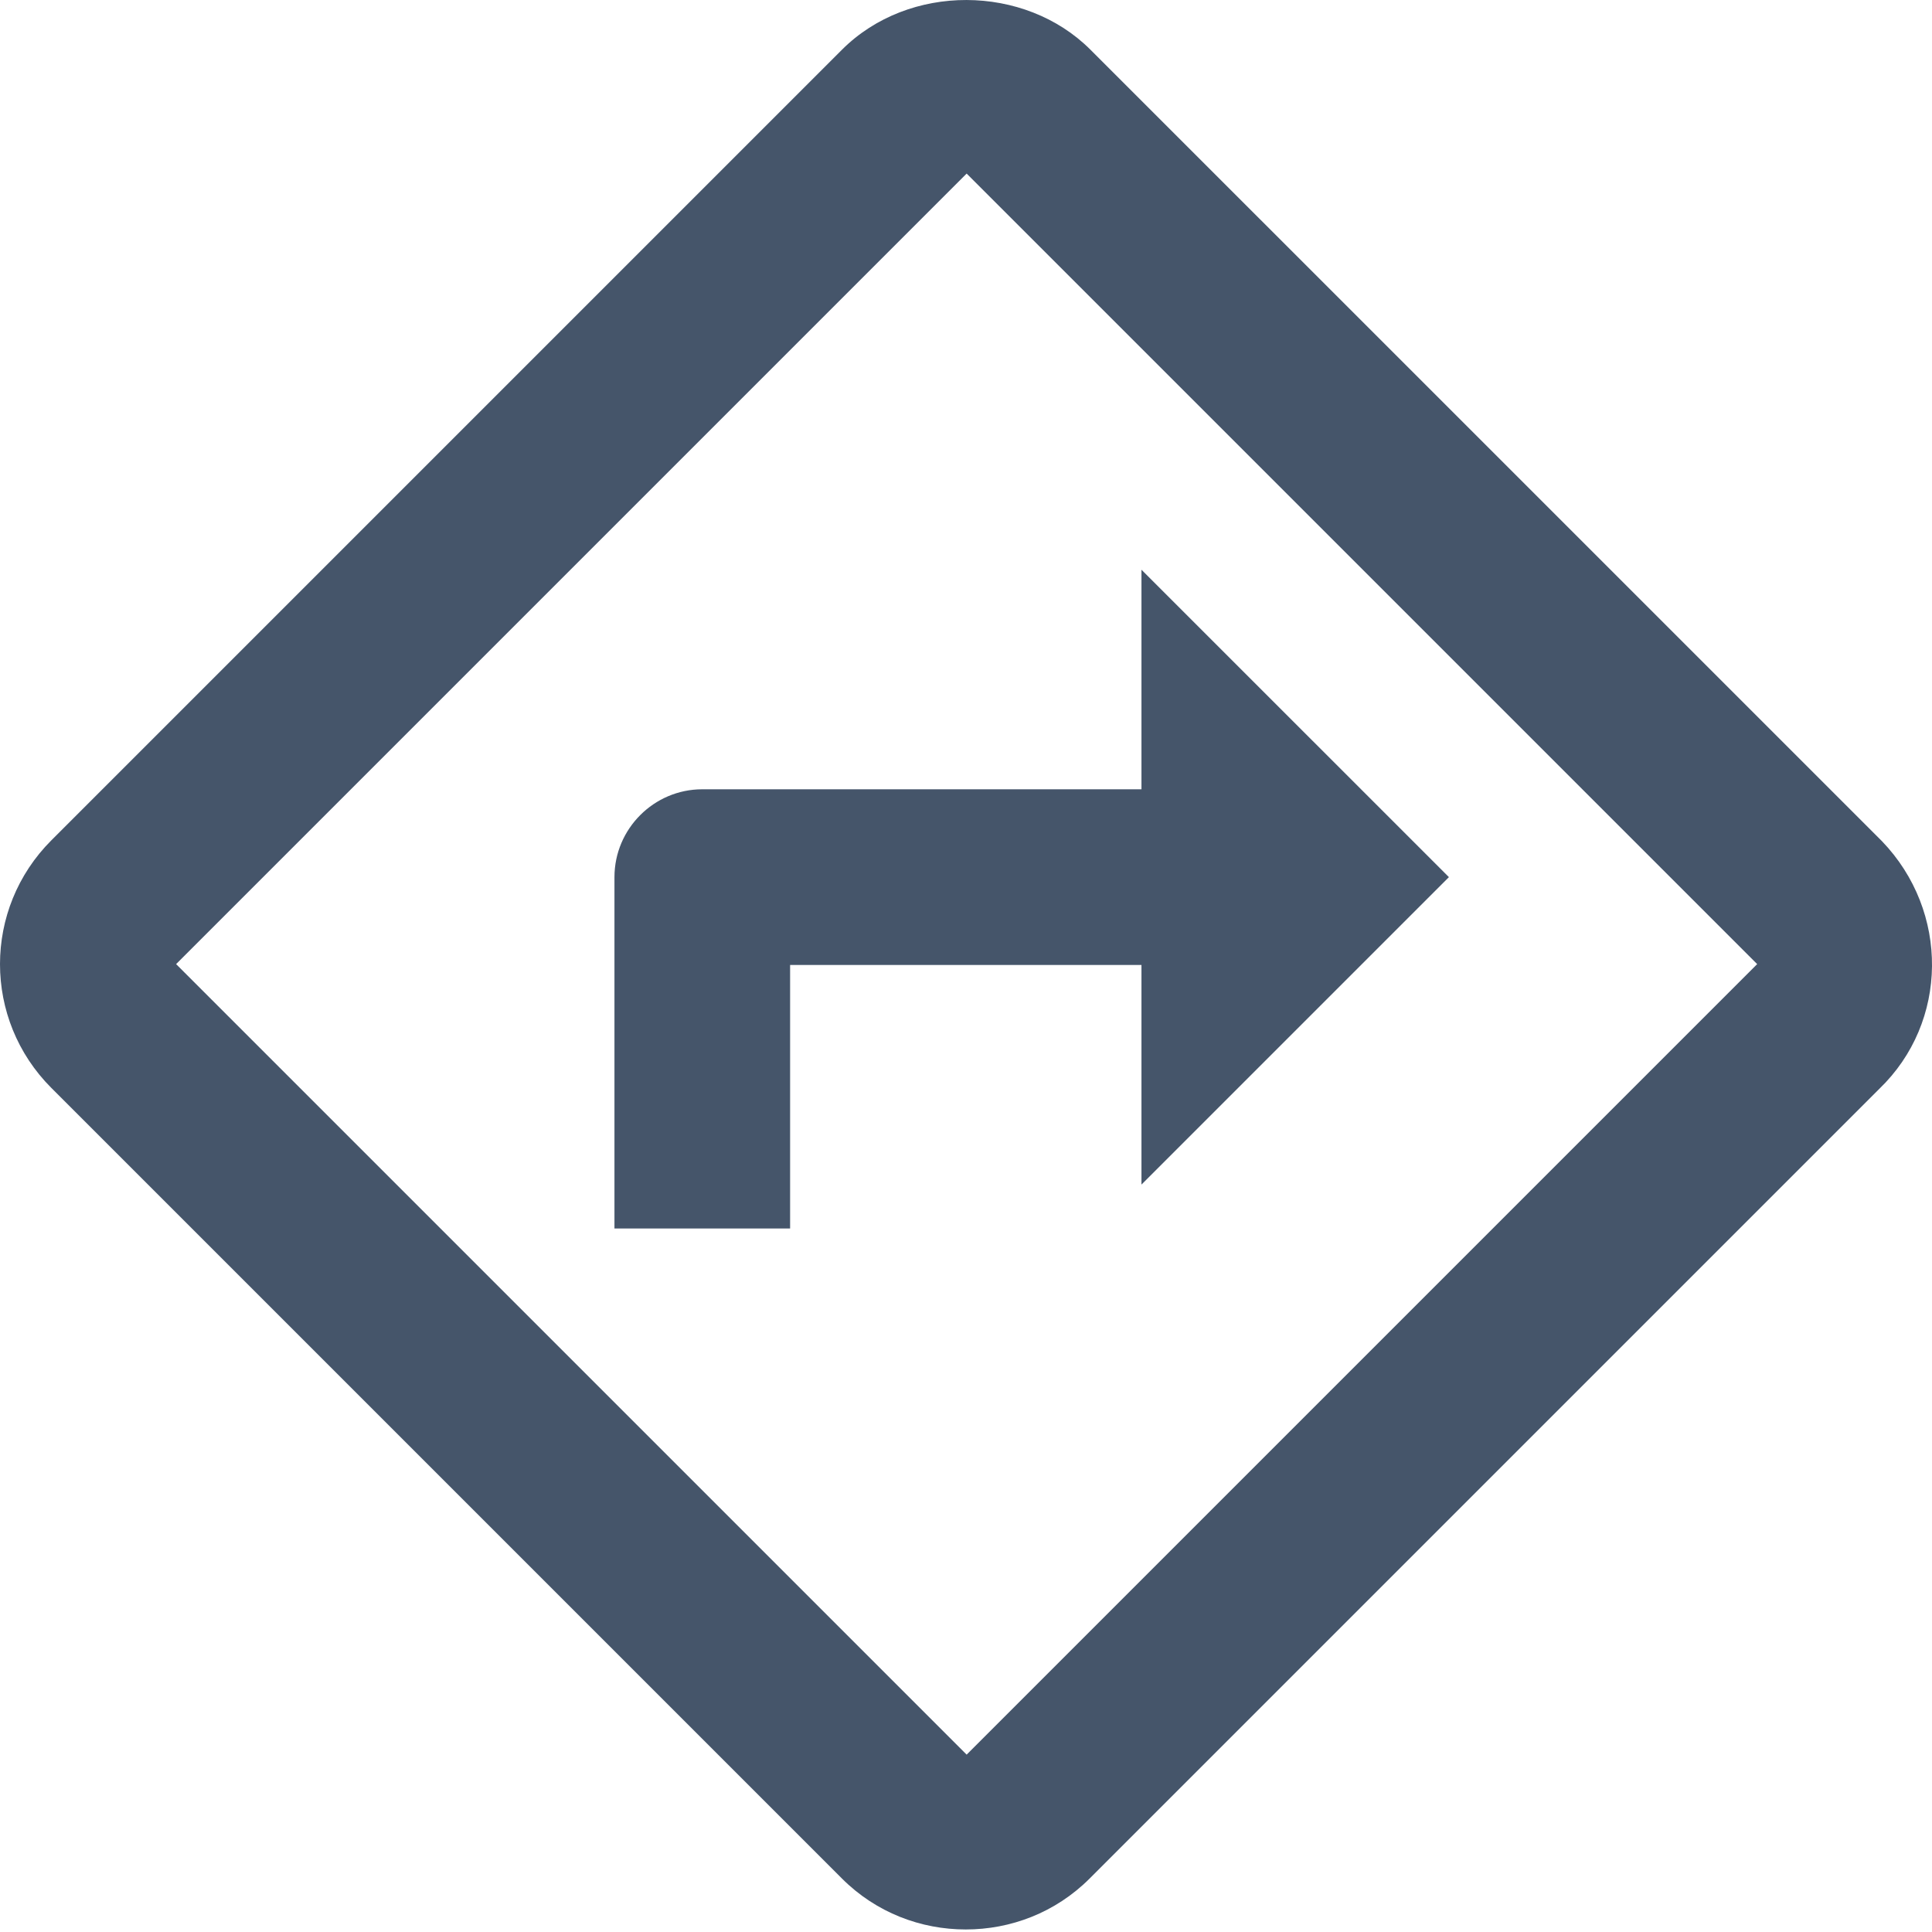 <svg width="45" height="45" viewBox="0 0 45 45" fill="none" xmlns="http://www.w3.org/2000/svg">
<path fill-rule="evenodd" clip-rule="evenodd" d="M43.834 19.592L25.4 1.159C23.866 -0.376 21.165 -0.396 19.61 1.159L1.197 19.572C-0.399 21.168 -0.399 23.745 1.197 25.341L19.61 43.754C20.408 44.552 21.451 44.941 22.495 44.941C23.538 44.941 24.582 44.552 25.38 43.754L43.772 25.362C45.389 23.807 45.409 21.229 43.834 19.592ZM22.515 40.869L4.102 22.456L22.515 4.043L40.928 22.456L22.515 40.869ZM14.312 28.614V20.43C14.312 19.305 15.232 18.384 16.357 18.384H26.587V13.27L33.748 20.43L26.587 27.591V22.476H18.403V28.614H14.312Z" fill="#45556A"/>
</svg>
